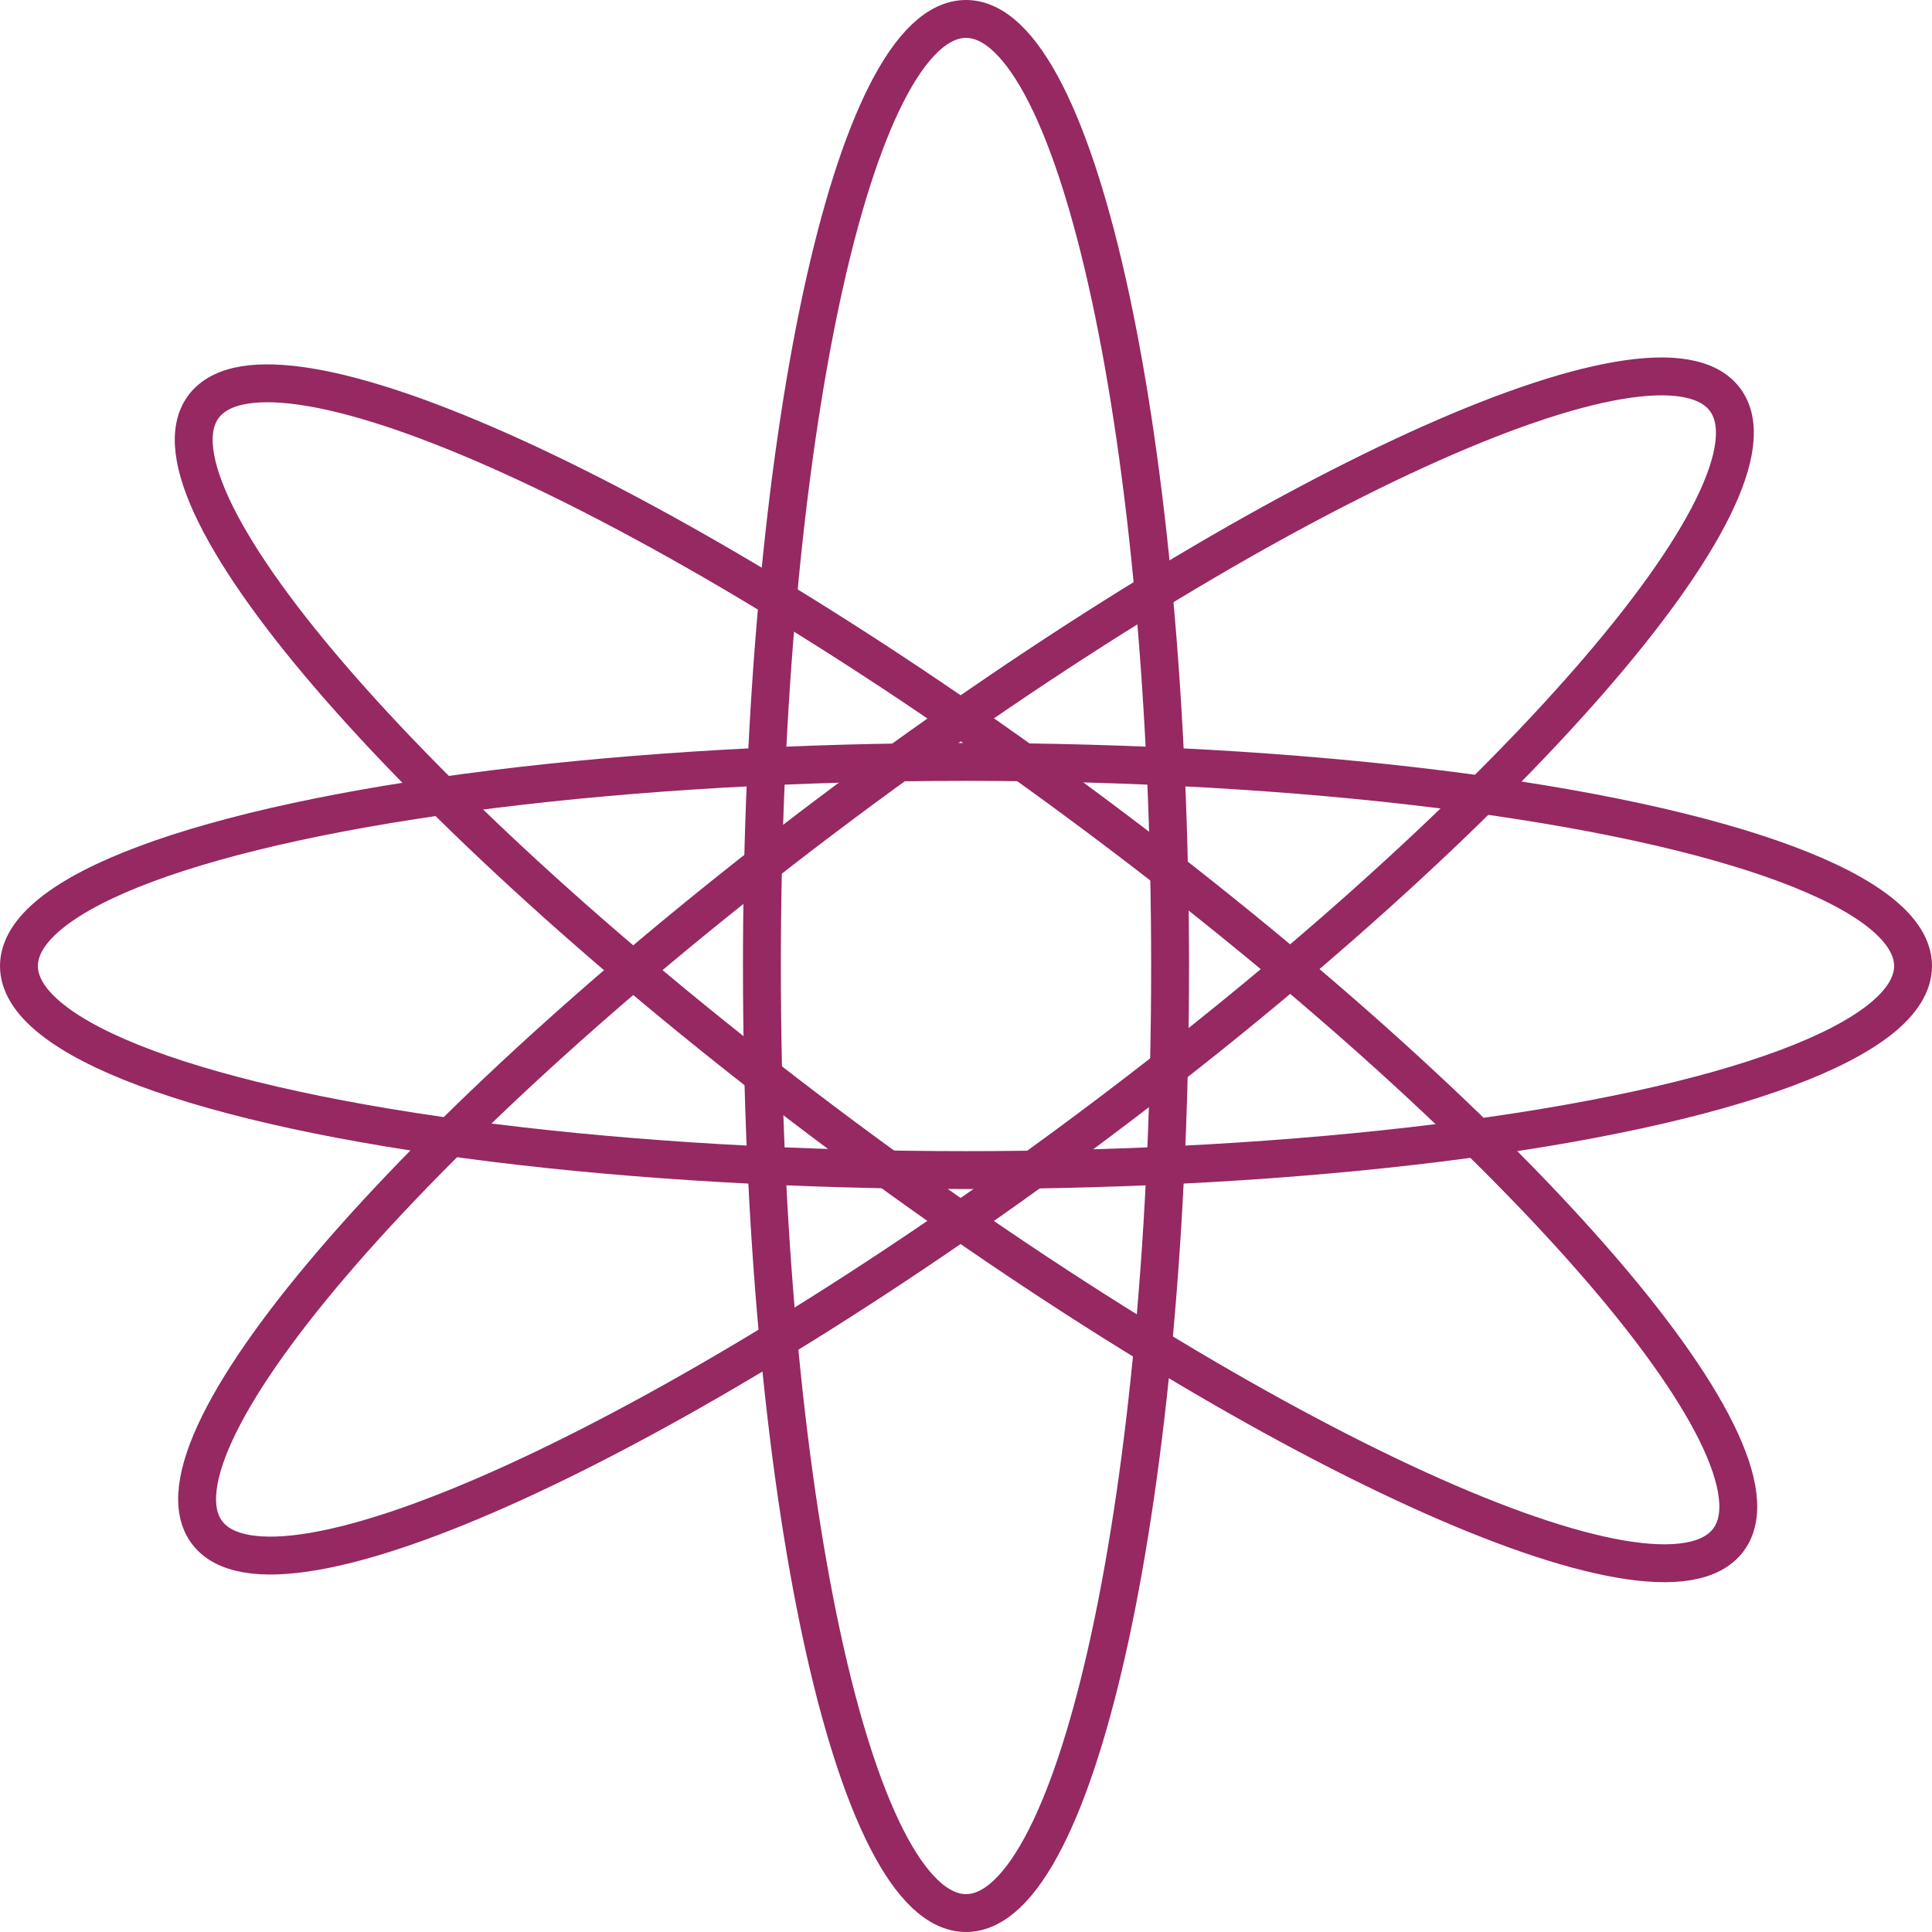 <svg id="捂脸网" xmlns="http://www.w3.org/2000/svg" width="81.6" height="81.6" viewBox="0 0 81.6 81.6">
<defs>
    <style>
      .cls-1, .cls-2 {
        fill: none;
        stroke: #962862;
        stroke-width: 1.6px;
      }

      .cls-2 {
        fill-rule: evenodd;
      }
    </style>
  </defs>
  <ellipse id="椭圆_13" data-name="椭圆 13" class="cls-1" cx="40.8" cy="40.8" rx="40" ry="8.62"/>
  <path id="椭圆_13_拷贝_2" data-name="椭圆 13 拷贝 2" class="cls-2" d="M1489.62,6293c0,22.09-3.86,40-8.62,40s-8.62-17.91-8.62-40,3.86-40,8.62-40S1489.62,6270.91,1489.62,6293Z" transform="translate(-1440.2 -6252.2)"/>
  <path id="椭圆_13_拷贝_3" data-name="椭圆 13 拷贝 3" class="cls-2" d="M1486.15,6299.91c-17.71,13.2-34.37,20.82-37.21,17.01s9.2-17.62,26.91-30.83,34.37-20.82,37.21-17.01S1503.86,6286.7,1486.15,6299.91Z" transform="translate(-1440.2 -6252.2)"/>
  <path id="椭圆_13_拷贝_4" data-name="椭圆 13 拷贝 4" class="cls-2" d="M1475.83,6300.22c17.78,13.22,34.51,20.84,37.37,17.02s-9.25-17.63-27.03-30.84-34.51-20.84-37.37-17.03S1458.05,6287,1475.83,6300.22Z" transform="translate(-1440.2 -6252.2)"/>
</svg>
